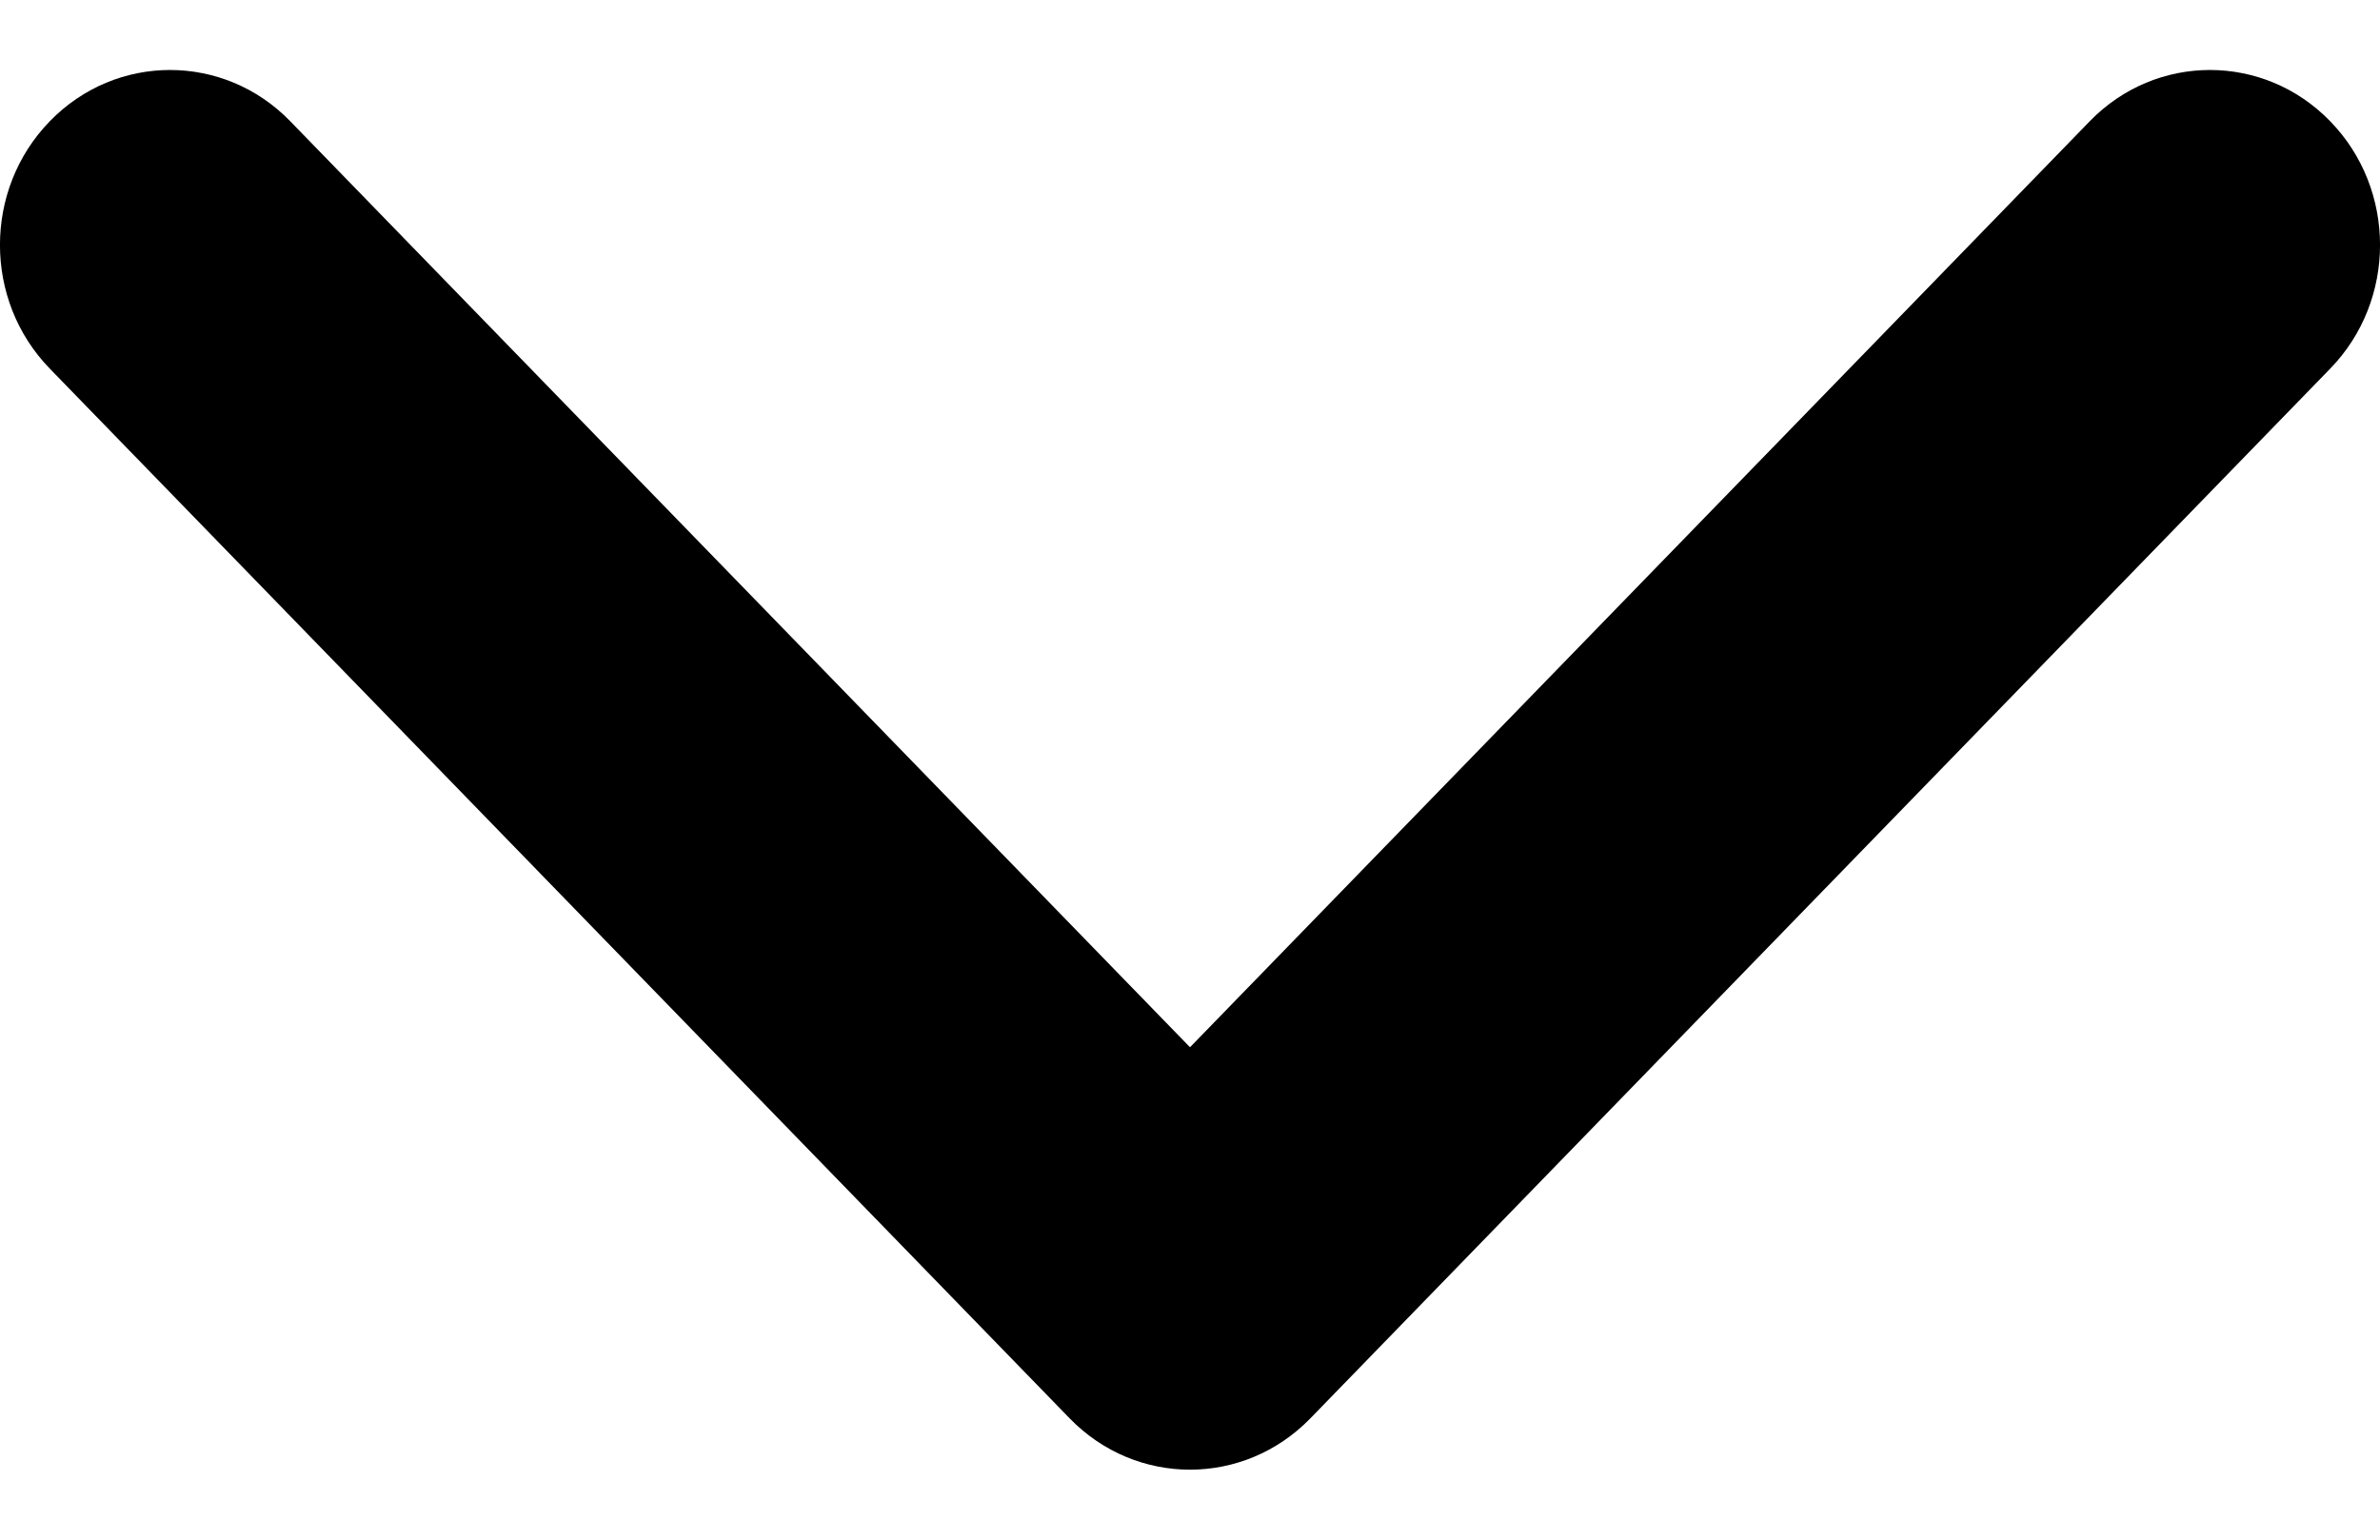 <svg width="17" height="11" viewBox="0 0 17 11" fill="none" xmlns="http://www.w3.org/2000/svg">
<path fill-rule="evenodd" clip-rule="evenodd" d="M0.356 0.866C0.83 0.378 1.599 0.378 2.073 0.866L8.5 7.482L14.927 0.866C15.401 0.378 16.17 0.378 16.644 0.866C17.119 1.354 17.119 2.146 16.644 2.634L9.359 10.134C8.884 10.622 8.116 10.622 7.641 10.134L0.356 2.634C-0.119 2.146 -0.119 1.354 0.356 0.866Z" fill="black"/>
</svg>

